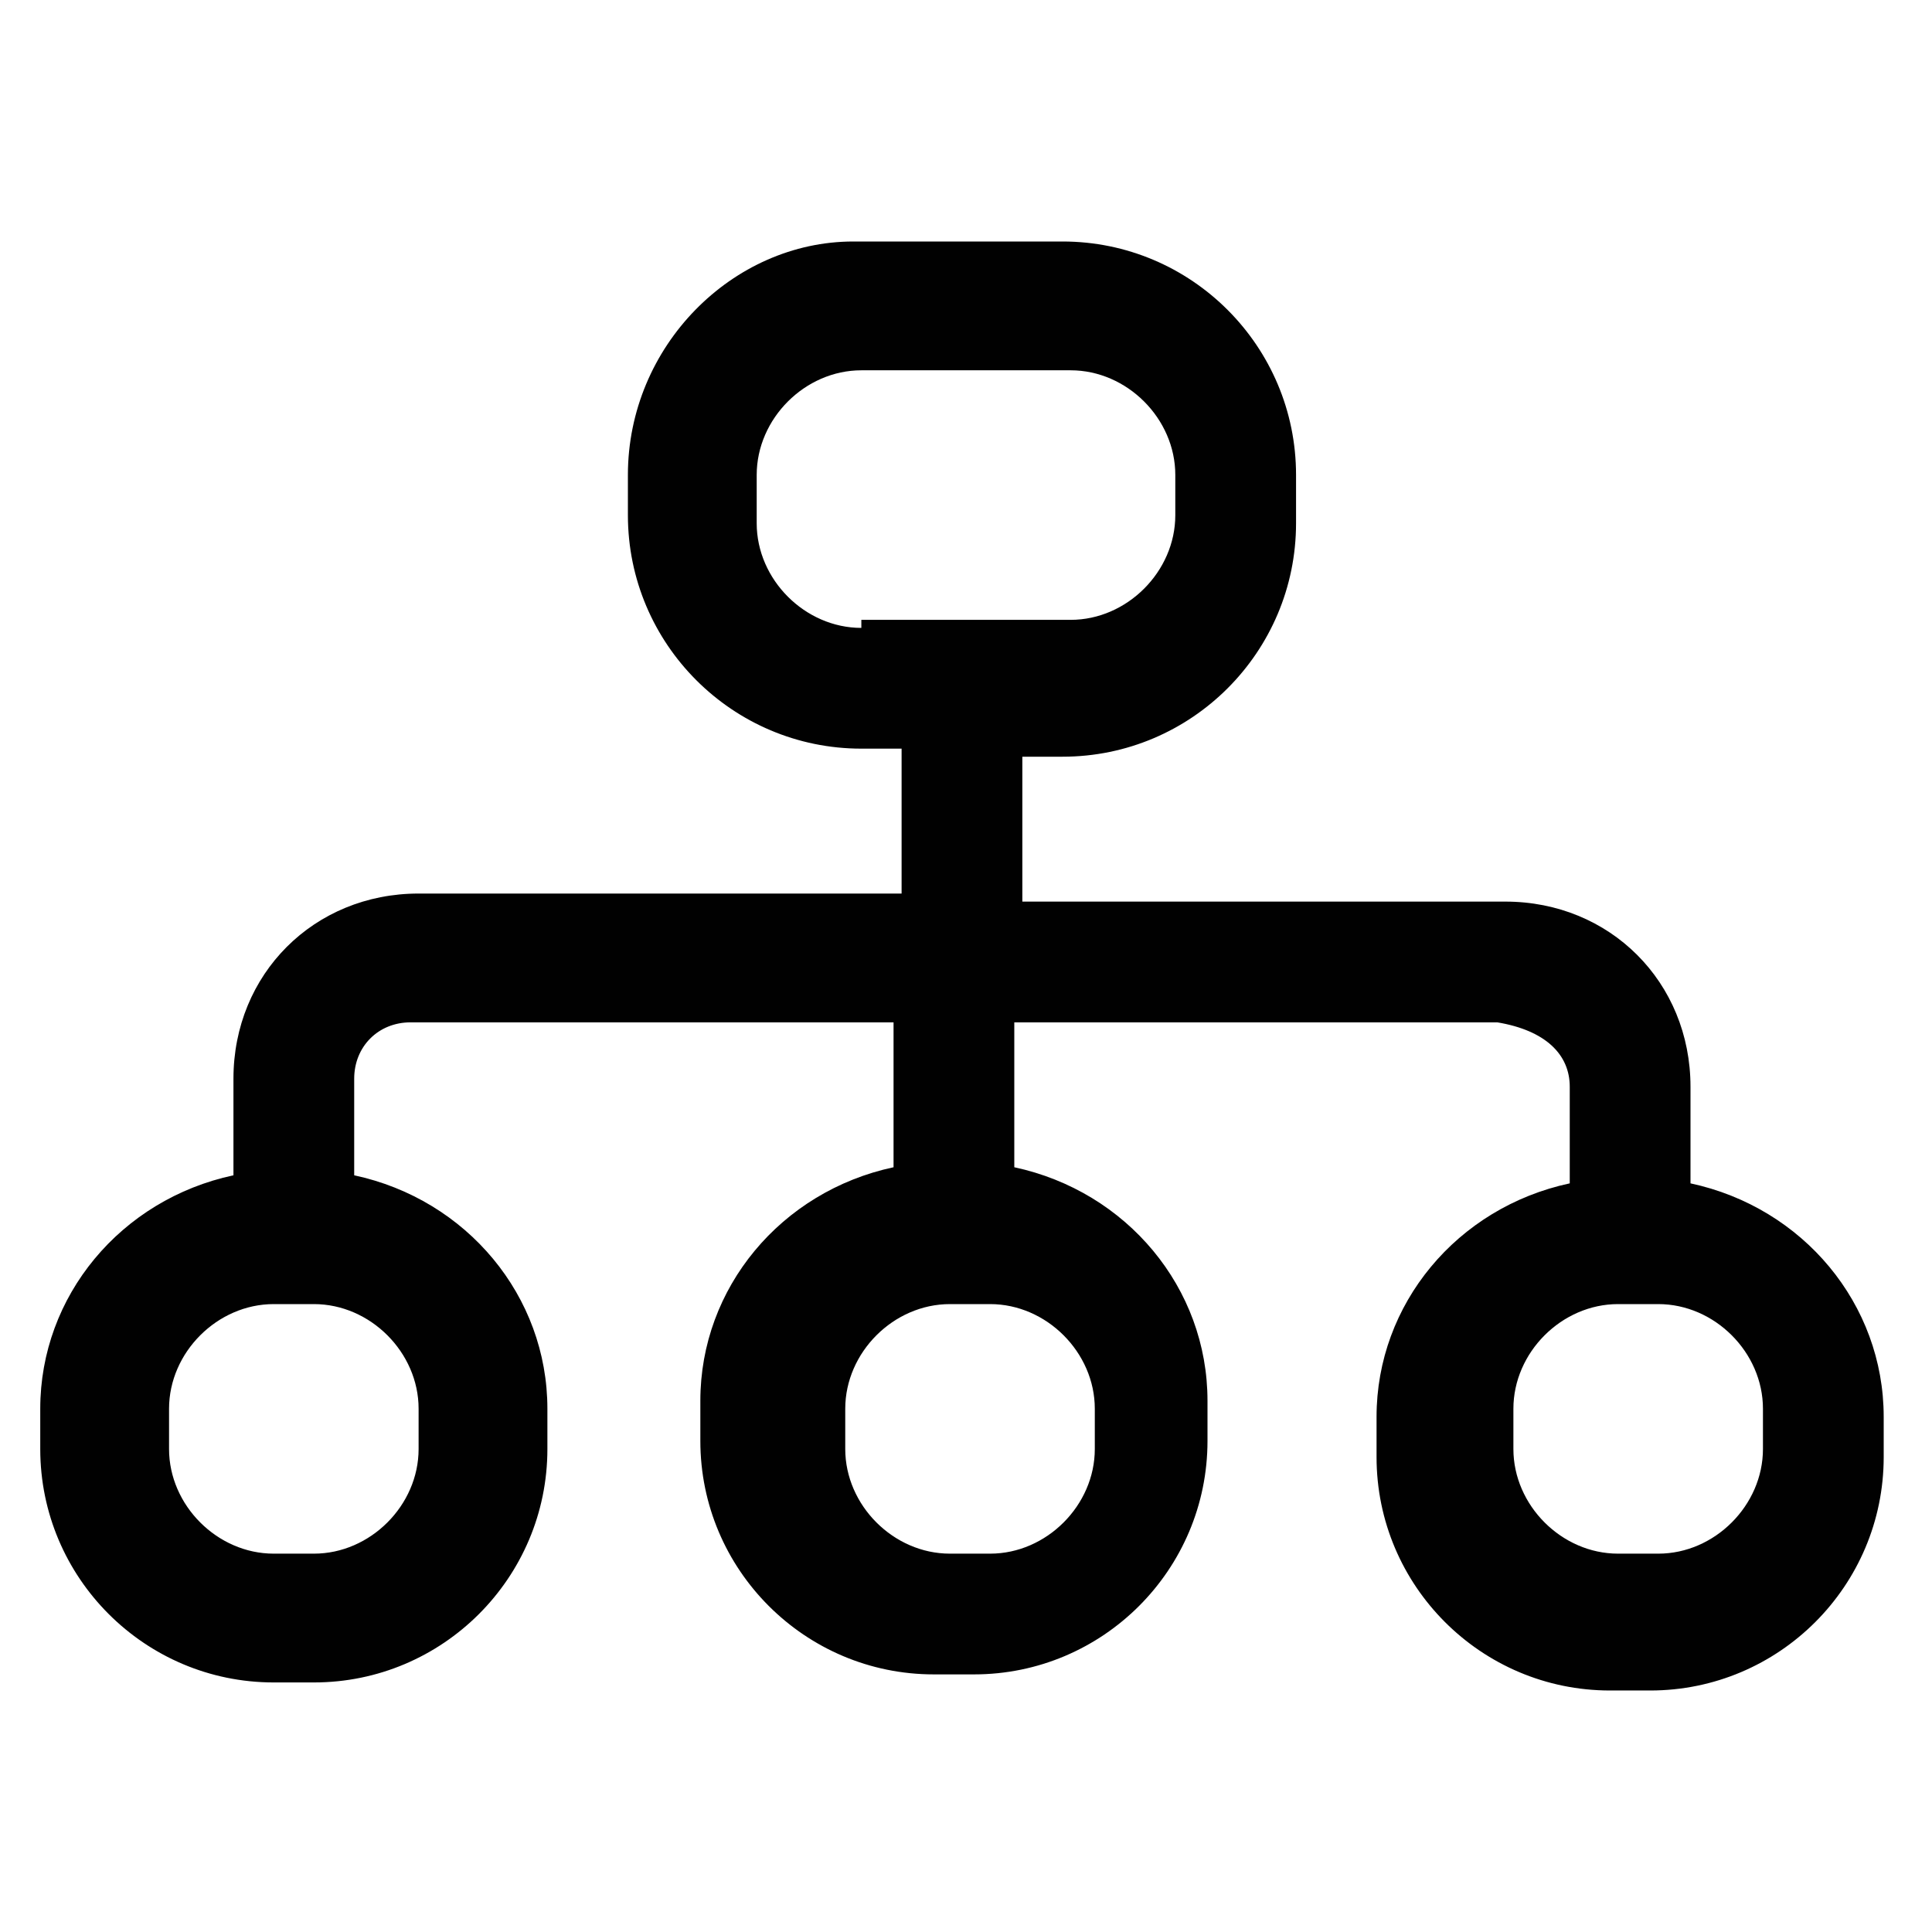 <?xml version="1.0" encoding="utf-8"?>
<!-- Generator: Adobe Illustrator 25.3.1, SVG Export Plug-In . SVG Version: 6.00 Build 0)  -->
<svg version="1.1" id="Layer_1" xmlns="http://www.w3.org/2000/svg" xmlns:xlink="http://www.w3.org/1999/xlink" x="0px" y="0px"
	 width="24px" height="24px" viewBox="0 0 24 24" style="enable-background:new 0 0 24 24;" xml:space="preserve">
<style type="text/css">
	.st0{fill:#010101;}
</style>
<path class="st0" d="M19.5,13.5v1.2c-1.4,0.3-2.4,1.5-2.4,2.9v0.5c0,1.6,1.3,2.9,2.9,2.9h0.5c1.6,0,2.9-1.3,2.9-2.9v-0.5
	c0-1.4-1-2.6-2.4-2.9v-1.2c0-1.3-1-2.3-2.3-2.3h-6V9.4h0.5c1.6,0,2.9-1.3,2.9-2.9V5.9c0-1.6-1.3-2.9-2.9-2.9h-2.6
	C9.1,3,7.8,4.3,7.8,5.9v0.5c0,1.6,1.3,2.9,2.9,2.9h0.5v1.8h-6c-1.3,0-2.3,1-2.3,2.3v1.2c-1.4,0.3-2.4,1.5-2.4,2.9v0.5
	c0,1.6,1.3,2.9,2.9,2.9h0.5c1.6,0,2.9-1.3,2.9-2.9v-0.5c0-1.4-1-2.6-2.4-2.9v-1.2c0-0.4,0.3-0.7,0.7-0.7h6v1.8
	c-1.4,0.3-2.4,1.5-2.4,2.9v0.5c0,1.6,1.3,2.9,2.9,2.9h0.5c1.6,0,2.9-1.3,2.9-2.9v-0.5c0-1.4-1-2.6-2.4-2.9v-1.8h6
	C19.2,12.8,19.5,13.1,19.5,13.5z M20.6,16.2c0.7,0,1.3,0.6,1.3,1.3v0.5c0,0.7-0.6,1.3-1.3,1.3h-0.5c-0.7,0-1.3-0.6-1.3-1.3v-0.5
	c0-0.7,0.6-1.3,1.3-1.3H20.6z M10.7,7.8c-0.7,0-1.3-0.6-1.3-1.3V5.9c0-0.7,0.6-1.3,1.3-1.3h2.6c0.7,0,1.3,0.6,1.3,1.3v0.5
	c0,0.7-0.6,1.3-1.3,1.3H10.7z M3.9,16.2c0.7,0,1.3,0.6,1.3,1.3v0.5c0,0.7-0.6,1.3-1.3,1.3H3.4c-0.7,0-1.3-0.6-1.3-1.3v-0.5
	c0-0.7,0.6-1.3,1.3-1.3H3.9z M12.3,16.2c0.7,0,1.3,0.6,1.3,1.3v0.5c0,0.7-0.6,1.3-1.3,1.3h-0.5c-0.7,0-1.3-0.6-1.3-1.3v-0.5
	c0-0.7,0.6-1.3,1.3-1.3H12.3z"/>
</svg>
